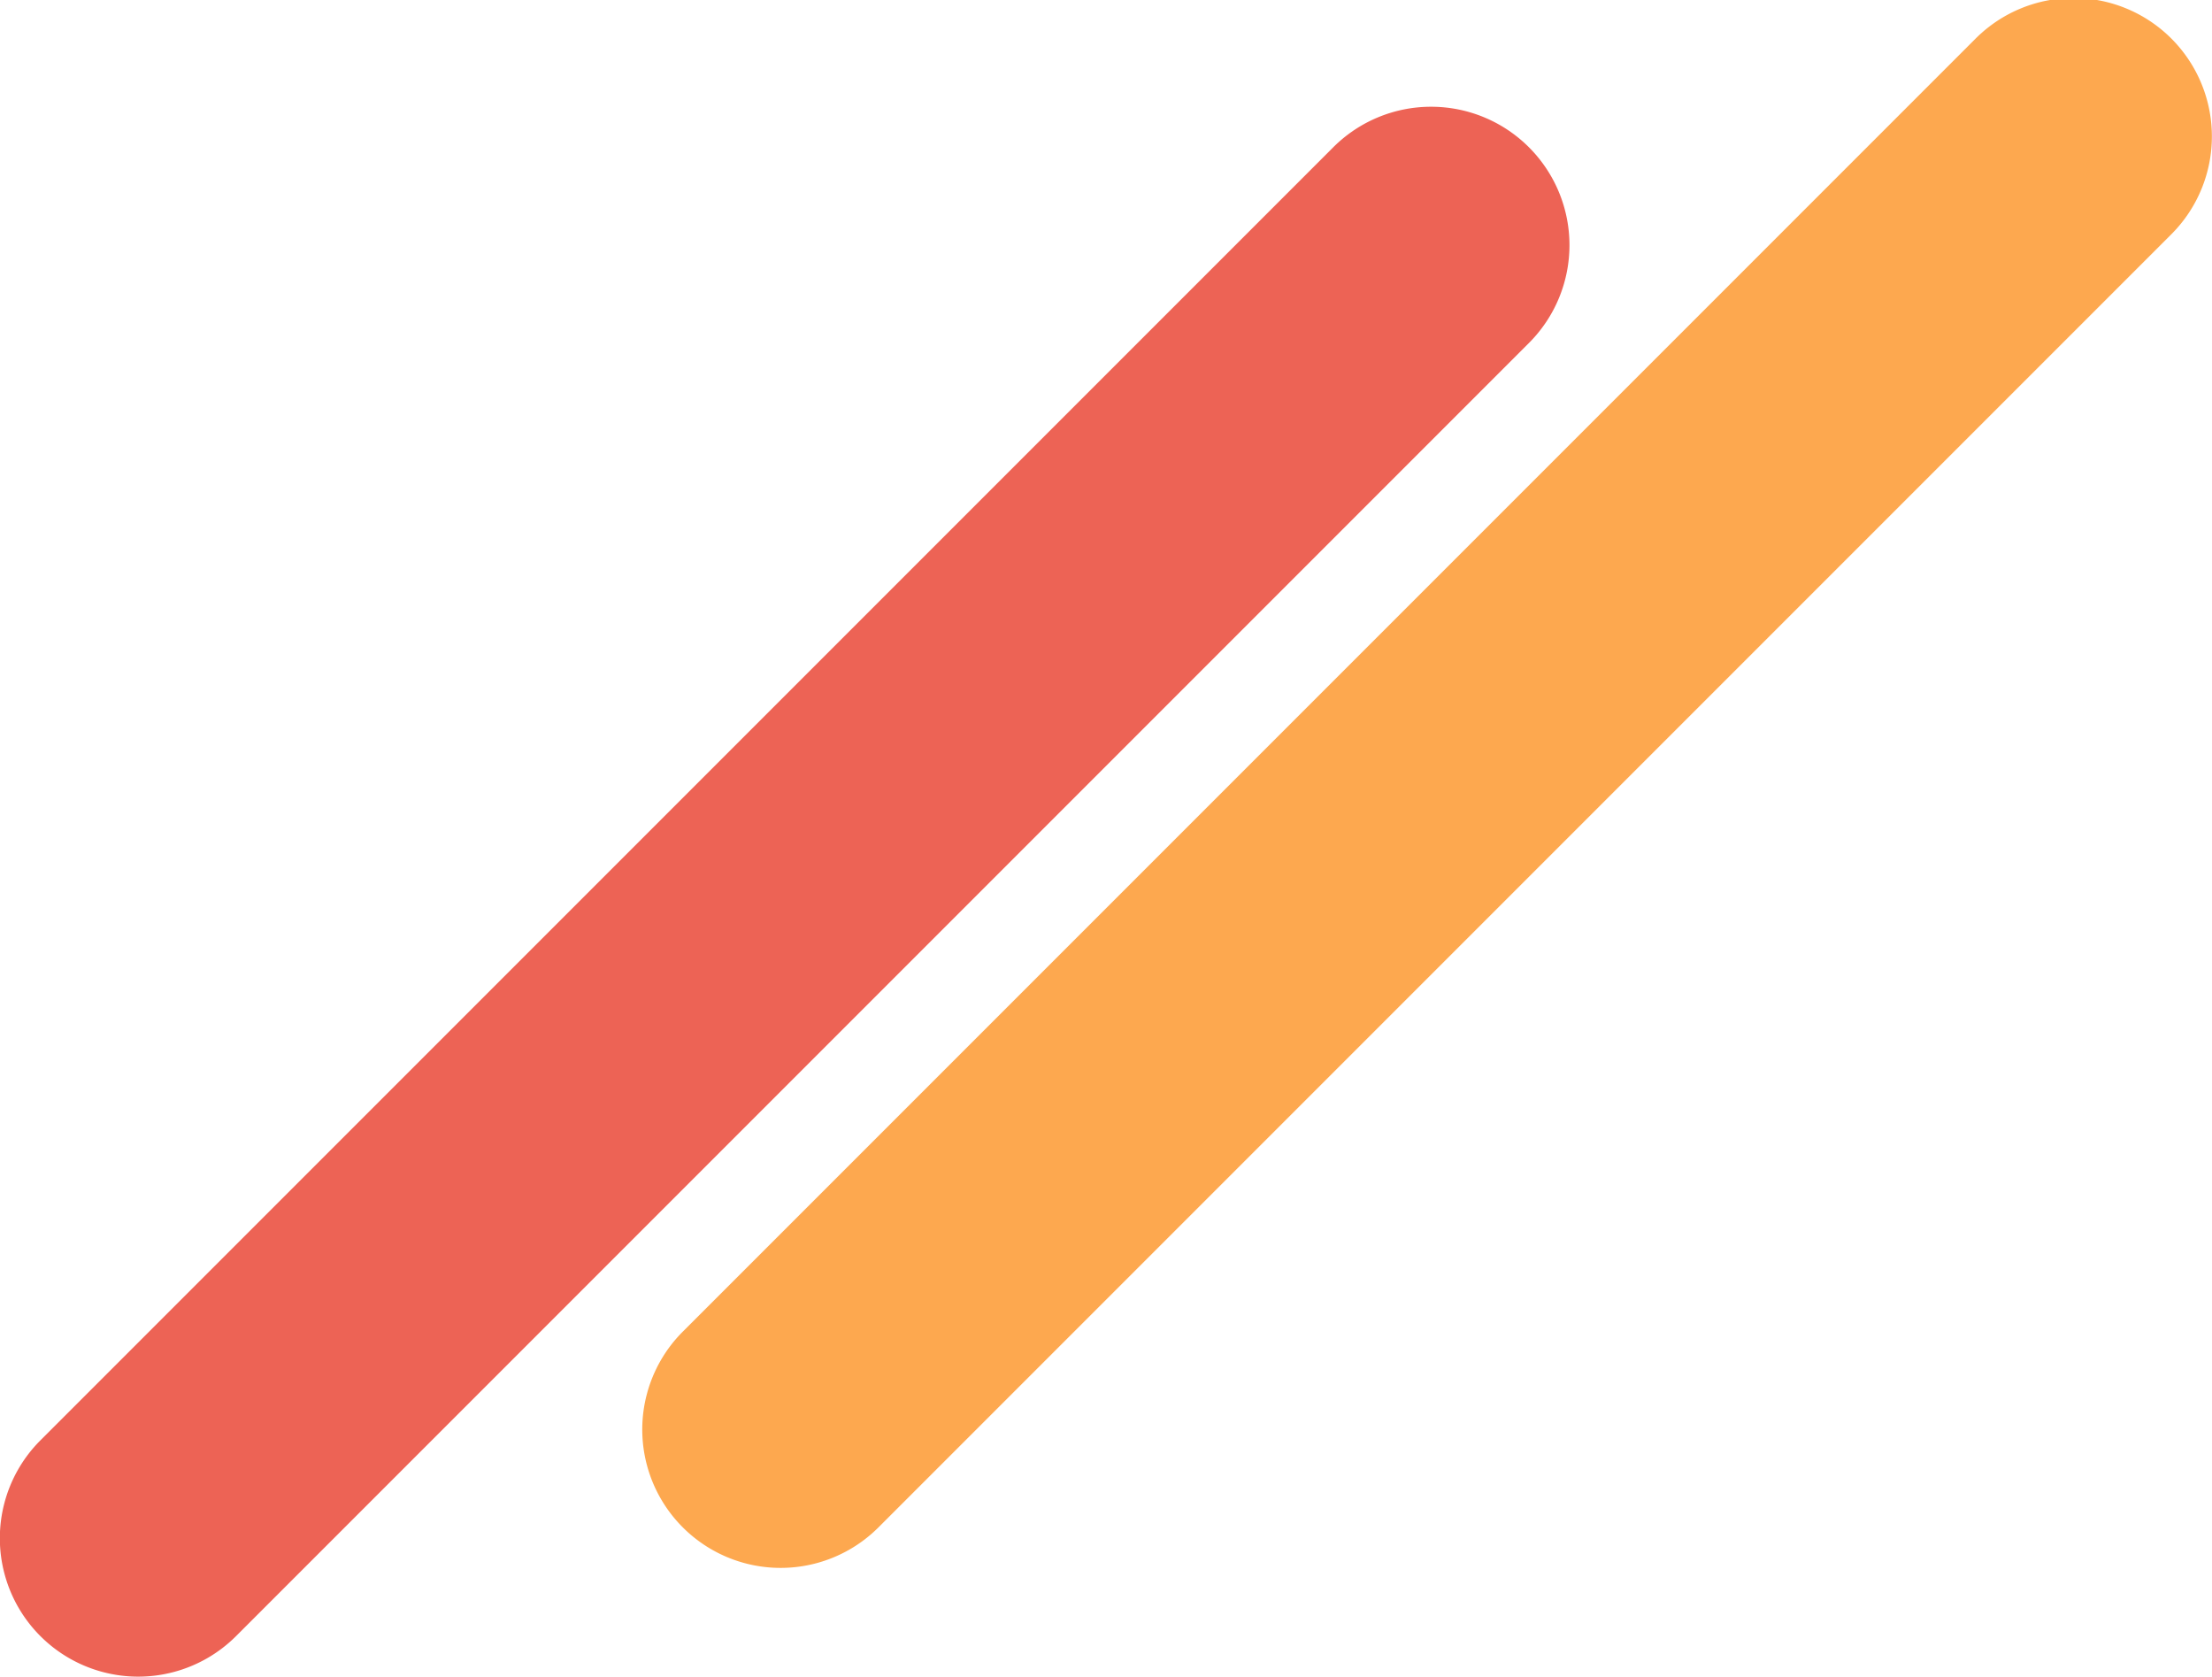 <svg id="Группа_1" data-name="Группа 1" xmlns="http://www.w3.org/2000/svg" width="335.721" height="254.438" viewBox="0 0 335.721 254.438">
<defs>
    <style>
      .cls-1 {
        fill: #ed6355;
      }

      .cls-1, .cls-2 {
        fill-rule: evenodd;
      }

      .cls-2 {
        fill: #fda84f;
      }
    </style>
  </defs>
  <path id="Rounded_Rectangle_3" data-name="Rounded Rectangle 3" class="cls-1" d="M1053.77,22.349a21,21,0,0,1,0,29.7L857.548,248.27a21,21,0,1,1-29.7-29.7L1024.07,22.349A21,21,0,0,1,1053.77,22.349Z" transform="translate(-821.719)"/>
  <path id="Rounded_Rectangle_3_copy" data-name="Rounded Rectangle 3 copy" class="cls-2" d="M1151.27,5.849a21,21,0,0,1,0,29.7L955.048,231.77a21,21,0,1,1-29.7-29.7L1121.57,5.849A21,21,0,0,1,1151.27,5.849Z" transform="translate(-821.719)"/>
</svg>
